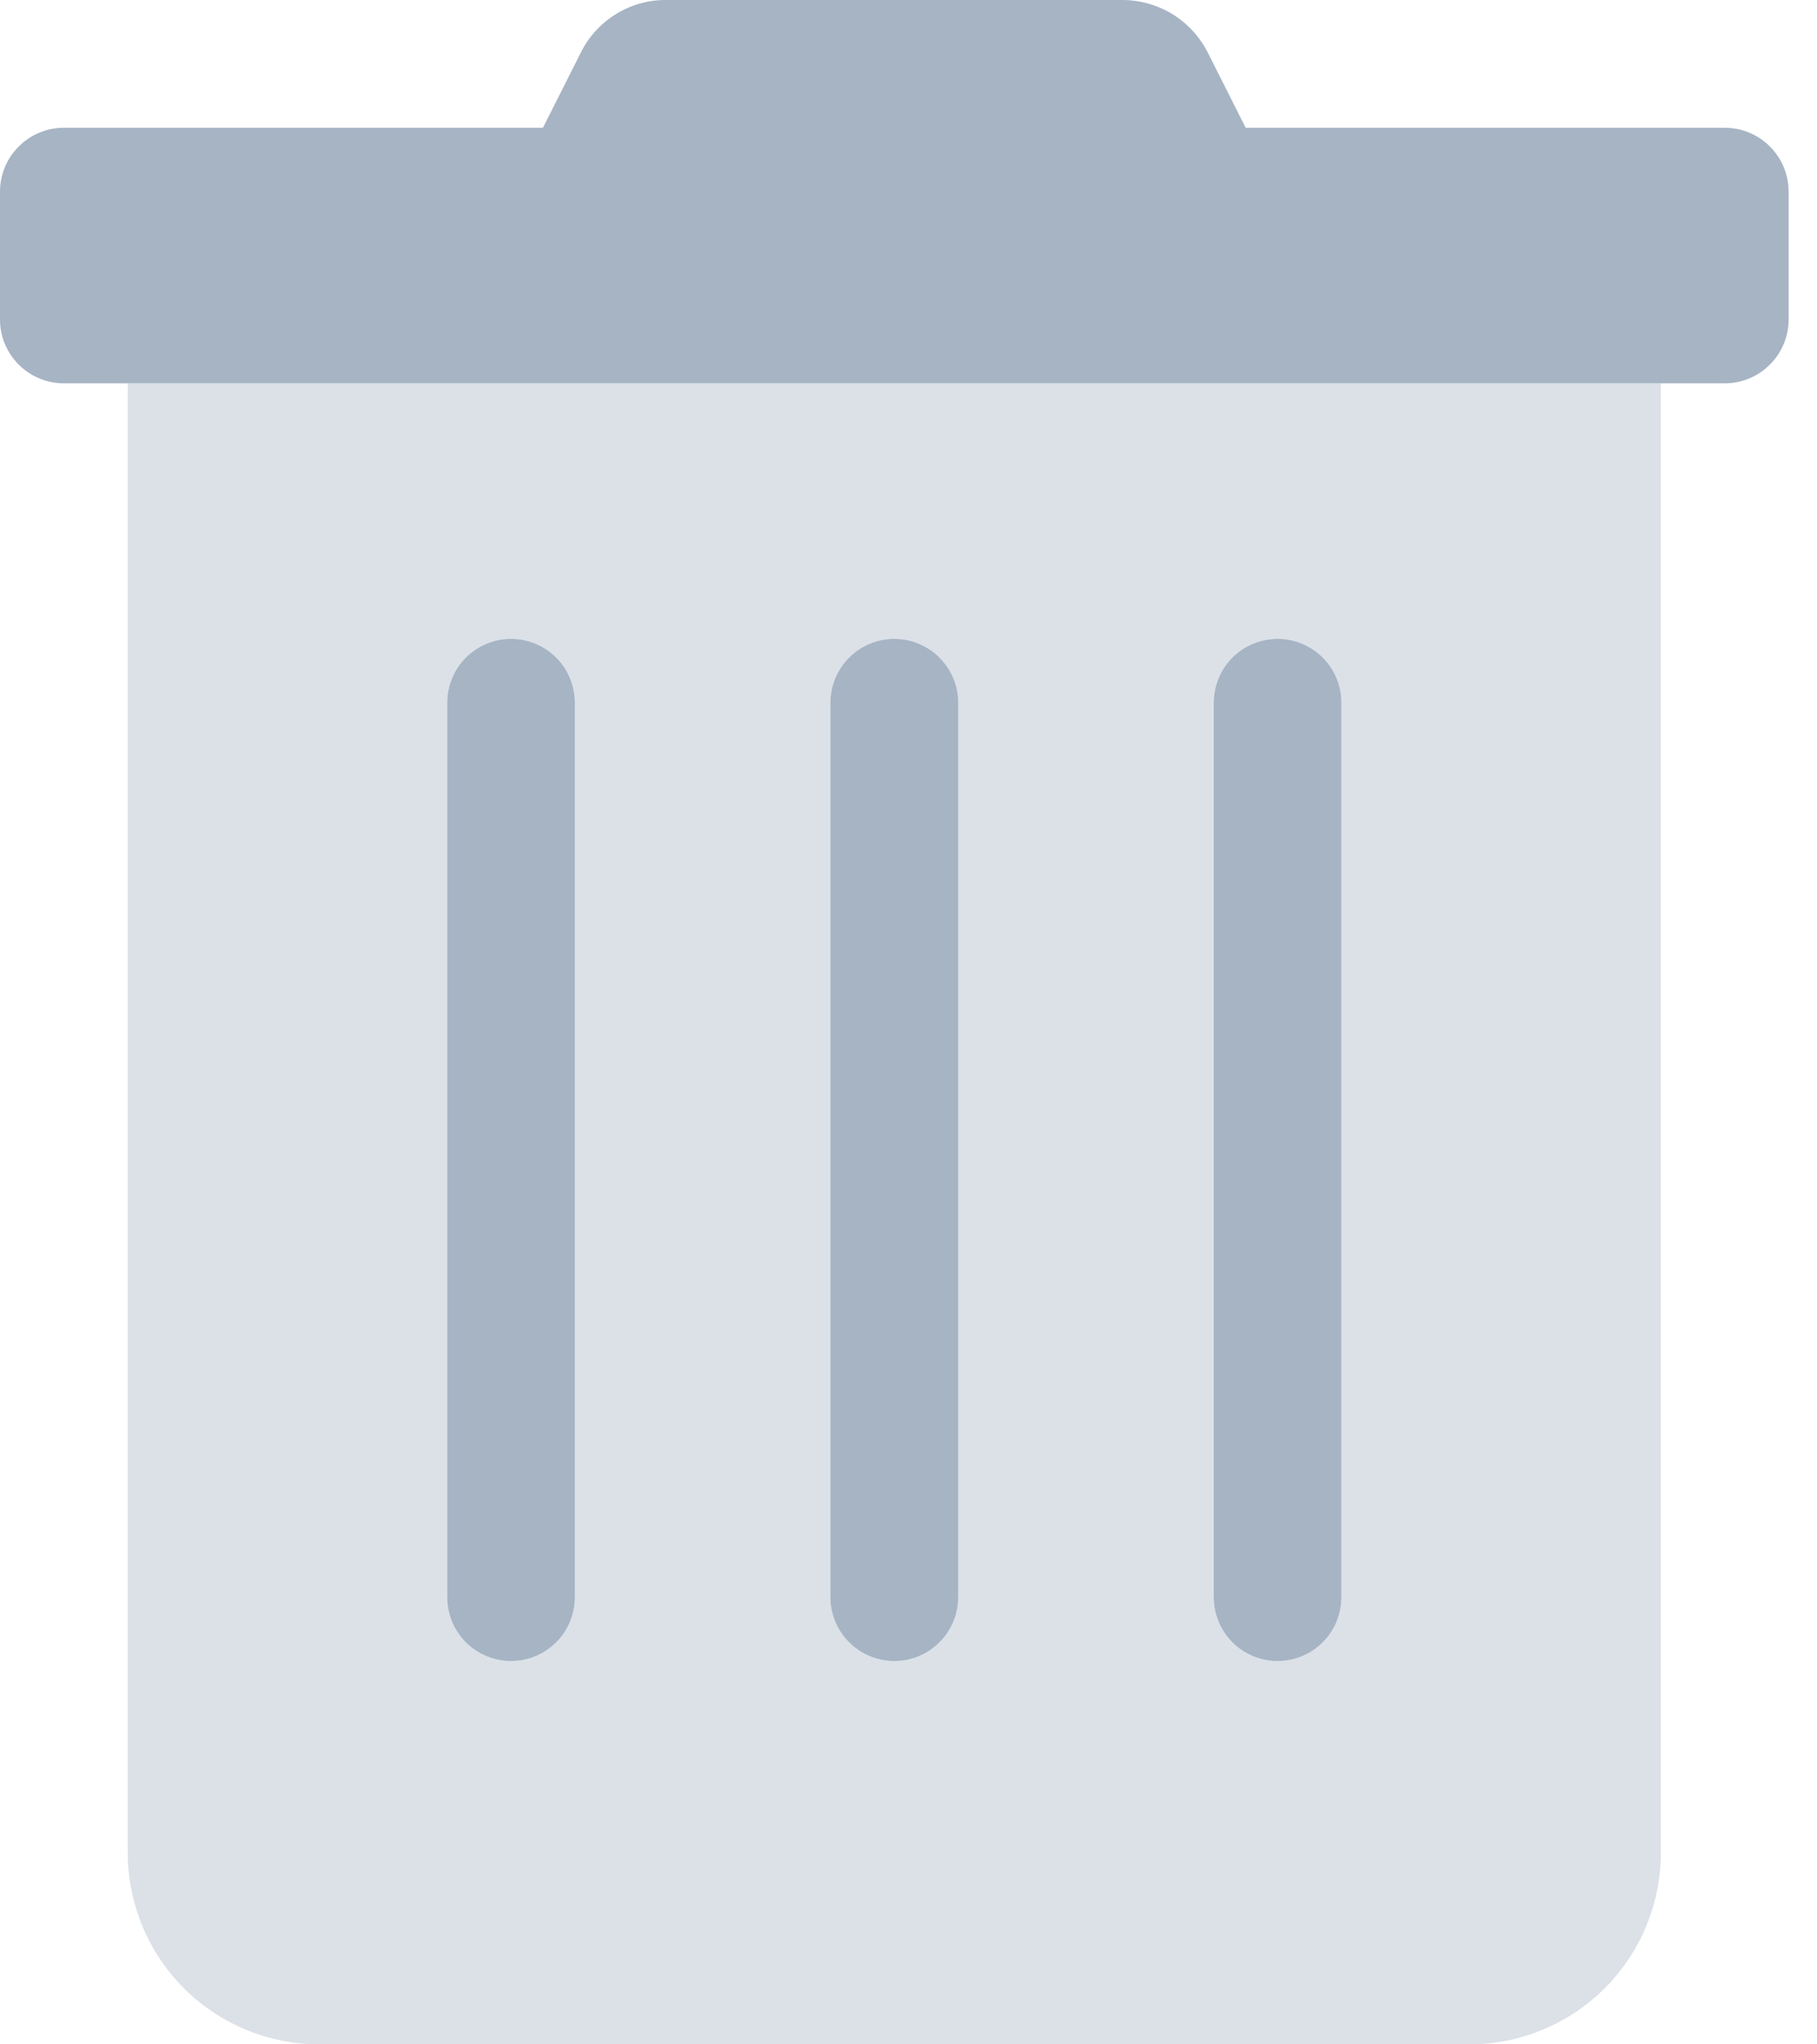 <svg width="16" height="18" viewBox="0 0 16 18" fill="none" xmlns="http://www.w3.org/2000/svg">
<path opacity="0.4" d="M1.125 16.312C1.125 16.76 1.303 17.189 1.619 17.506C1.936 17.822 2.365 18 2.812 18H12.938C13.385 18 13.814 17.822 14.131 17.506C14.447 17.189 14.625 16.76 14.625 16.312V3.375H1.125V16.312ZM10.688 6.188C10.688 6.038 10.747 5.895 10.852 5.79C10.958 5.684 11.101 5.625 11.25 5.625C11.399 5.625 11.542 5.684 11.648 5.79C11.753 5.895 11.812 6.038 11.812 6.188V14.062C11.812 14.212 11.753 14.355 11.648 14.46C11.542 14.566 11.399 14.625 11.25 14.625C11.101 14.625 10.958 14.566 10.852 14.46C10.747 14.355 10.688 14.212 10.688 14.062V6.188ZM7.312 6.188C7.312 6.038 7.372 5.895 7.477 5.79C7.583 5.684 7.726 5.625 7.875 5.625C8.024 5.625 8.167 5.684 8.273 5.79C8.378 5.895 8.438 6.038 8.438 6.188V14.062C8.438 14.212 8.378 14.355 8.273 14.46C8.167 14.566 8.024 14.625 7.875 14.625C7.726 14.625 7.583 14.566 7.477 14.46C7.372 14.355 7.312 14.212 7.312 14.062V6.188ZM3.938 6.188C3.938 6.038 3.997 5.895 4.102 5.79C4.208 5.684 4.351 5.625 4.5 5.625C4.649 5.625 4.792 5.684 4.898 5.79C5.003 5.895 5.062 6.038 5.062 6.188V14.062C5.062 14.212 5.003 14.355 4.898 14.46C4.792 14.566 4.649 14.625 4.5 14.625C4.351 14.625 4.208 14.566 4.102 14.46C3.997 14.355 3.938 14.212 3.938 14.062V6.188Z" fill="#A6B4C4"/>
<path d="M15.188 1.125H10.969L10.638 0.468C10.568 0.327 10.46 0.209 10.327 0.126C10.193 0.044 10.039 -0 9.882 6.16384e-06H5.864C5.707 -0.001 5.554 0.043 5.421 0.126C5.288 0.208 5.181 0.327 5.112 0.468L4.781 1.125H0.562C0.413 1.125 0.27 1.184 0.165 1.29C0.059 1.395 0 1.538 0 1.688L0 2.813C0 2.962 0.059 3.105 0.165 3.21C0.27 3.316 0.413 3.375 0.562 3.375H15.188C15.337 3.375 15.48 3.316 15.585 3.21C15.691 3.105 15.75 2.962 15.75 2.813V1.688C15.75 1.538 15.691 1.395 15.585 1.29C15.48 1.184 15.337 1.125 15.188 1.125ZM4.5 5.625C4.351 5.625 4.208 5.684 4.102 5.79C3.997 5.895 3.938 6.038 3.938 6.188V14.062C3.938 14.212 3.997 14.355 4.102 14.46C4.208 14.566 4.351 14.625 4.5 14.625C4.649 14.625 4.792 14.566 4.898 14.46C5.003 14.355 5.062 14.212 5.062 14.062V6.188C5.062 6.038 5.003 5.895 4.898 5.79C4.792 5.684 4.649 5.625 4.5 5.625ZM7.875 5.625C7.726 5.625 7.583 5.684 7.477 5.79C7.372 5.895 7.312 6.038 7.312 6.188V14.062C7.312 14.212 7.372 14.355 7.477 14.46C7.583 14.566 7.726 14.625 7.875 14.625C8.024 14.625 8.167 14.566 8.273 14.46C8.378 14.355 8.438 14.212 8.438 14.062V6.188C8.438 6.038 8.378 5.895 8.273 5.79C8.167 5.684 8.024 5.625 7.875 5.625ZM11.25 5.625C11.101 5.625 10.958 5.684 10.852 5.79C10.747 5.895 10.688 6.038 10.688 6.188V14.062C10.688 14.212 10.747 14.355 10.852 14.46C10.958 14.566 11.101 14.625 11.25 14.625C11.399 14.625 11.542 14.566 11.648 14.46C11.753 14.355 11.812 14.212 11.812 14.062V6.188C11.812 6.038 11.753 5.895 11.648 5.79C11.542 5.684 11.399 5.625 11.25 5.625Z" fill="#A6B4C4"/>
</svg>
